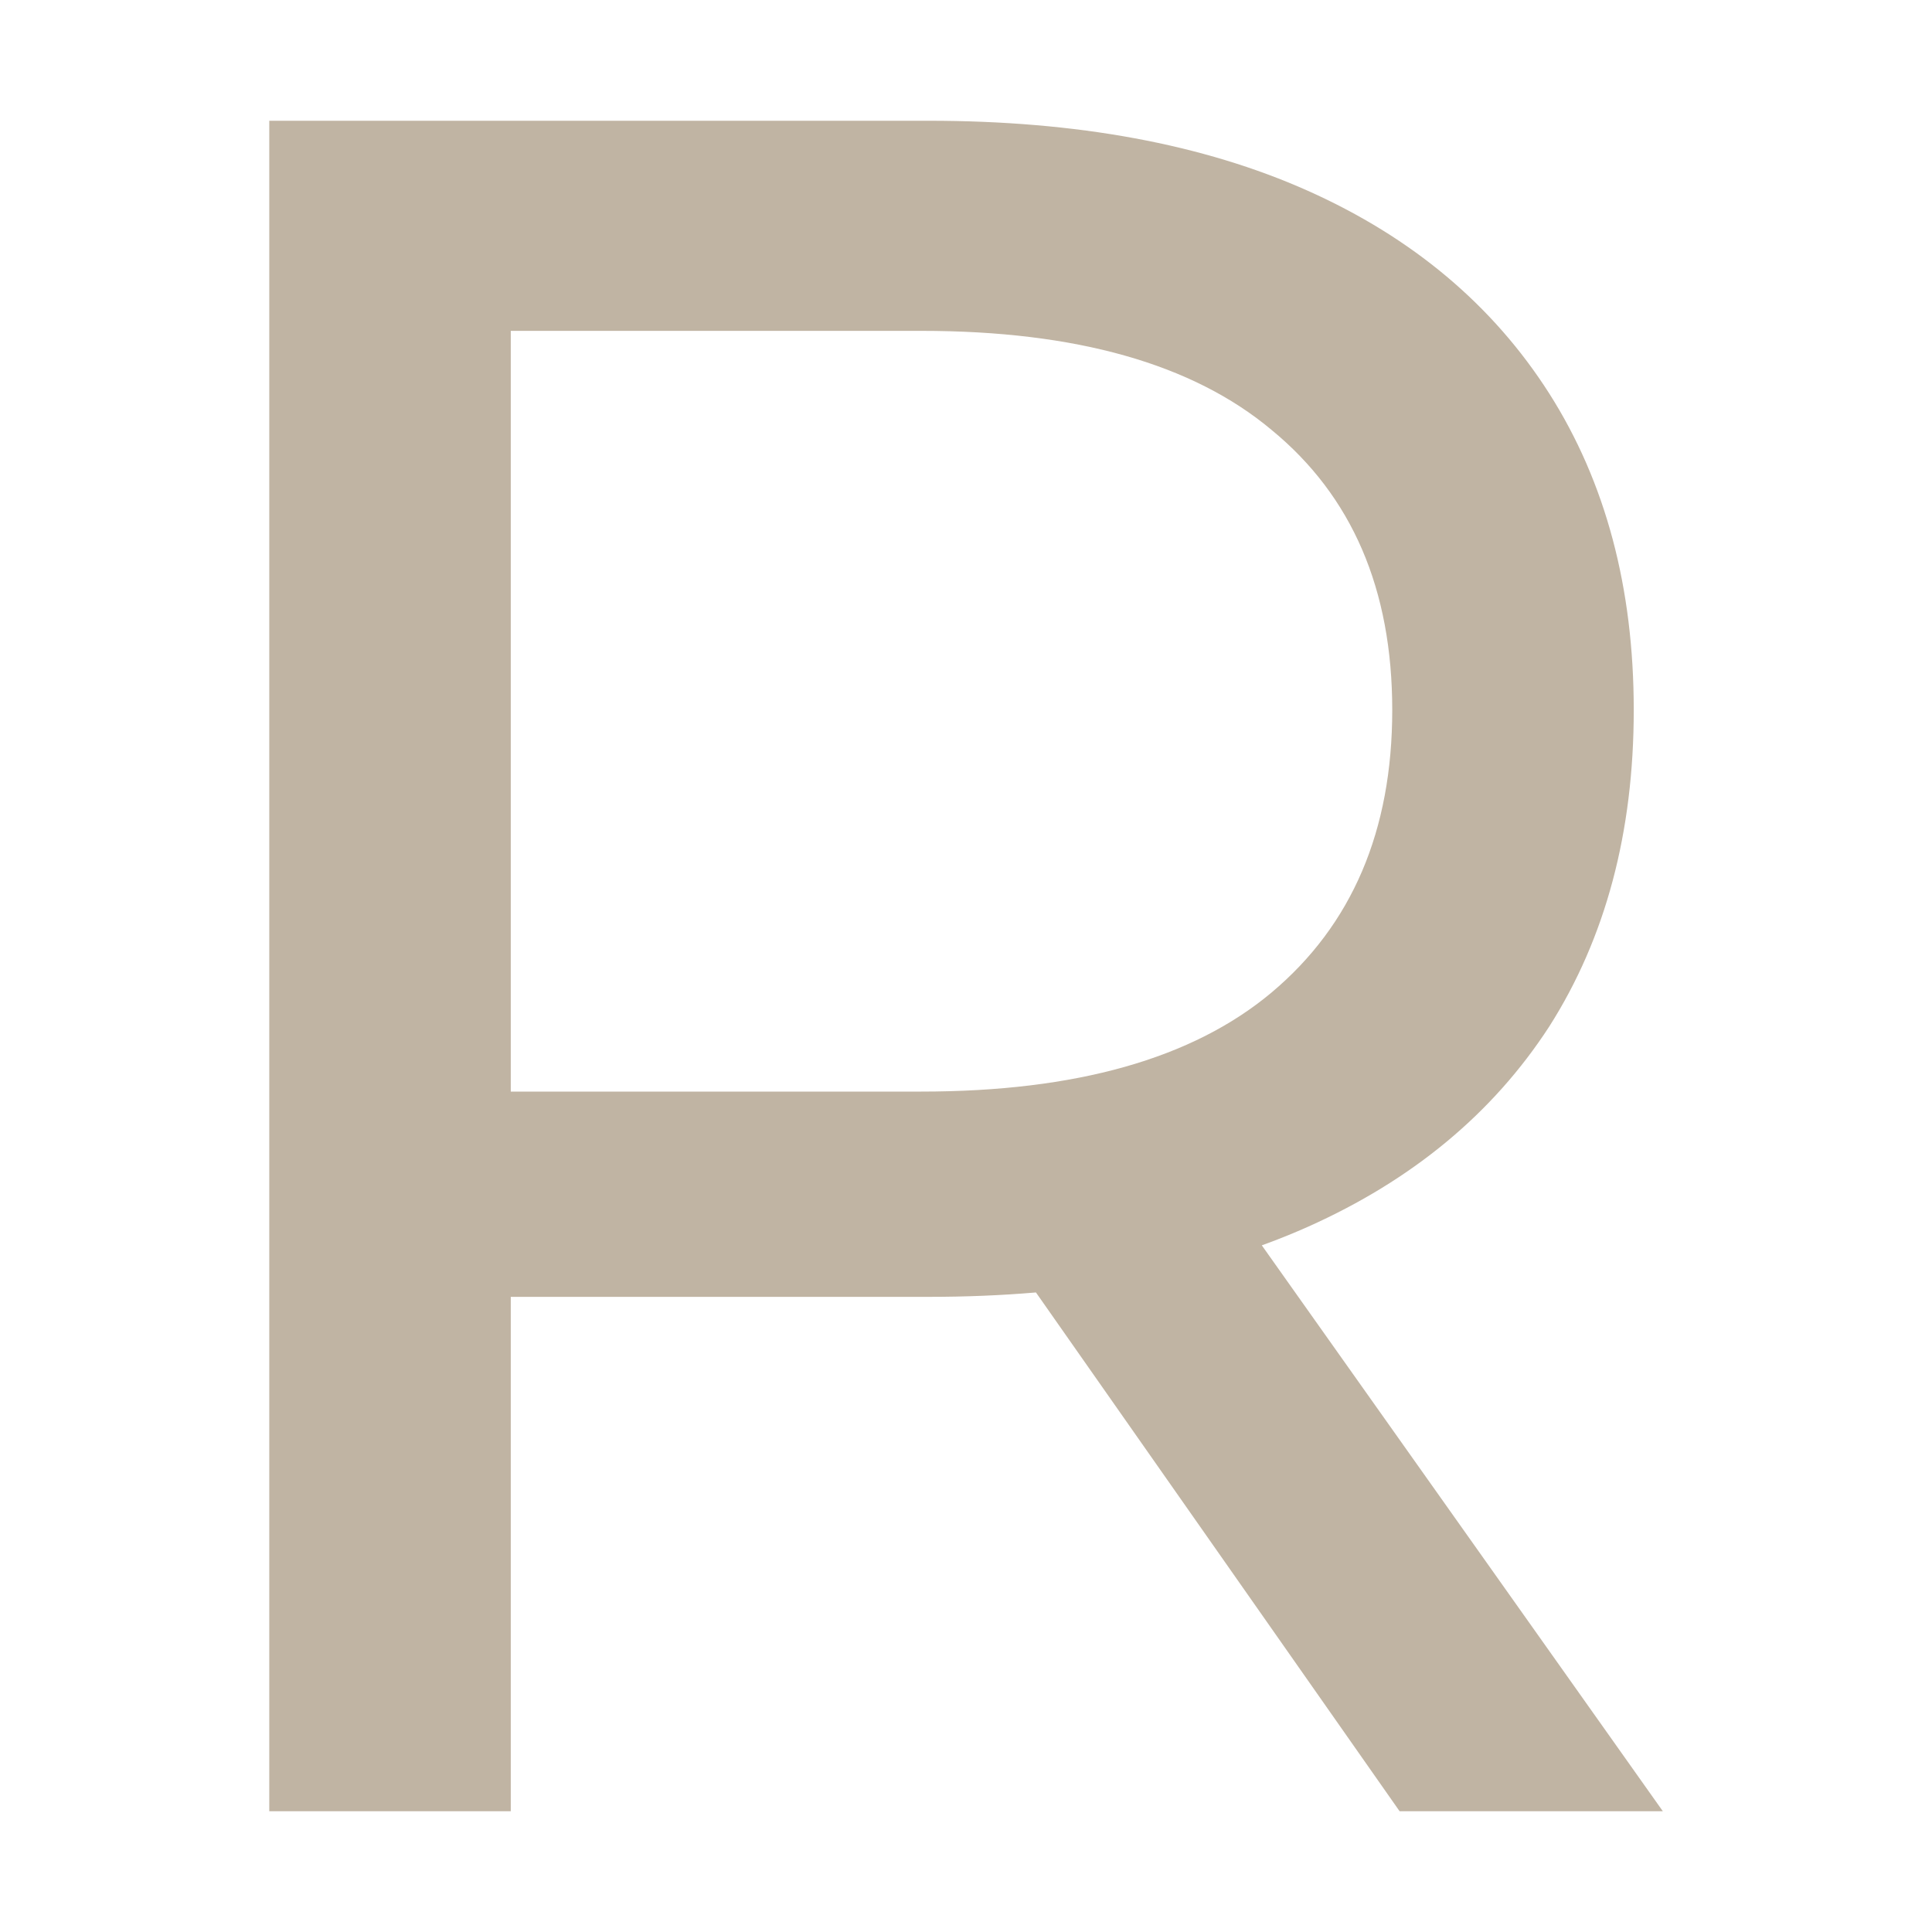 <svg width="16" height="16" viewBox="0 0 16 16" fill="none" xmlns="http://www.w3.org/2000/svg">
<path d="M2.23 15V1H7.69C8.917 1 9.964 1.193 10.831 1.58C11.697 1.967 12.364 2.527 12.831 3.26C13.297 3.993 13.53 4.867 13.53 5.88C13.53 6.893 13.297 7.767 12.831 8.5C12.364 9.22 11.697 9.773 10.831 10.16C9.964 10.547 8.917 10.74 7.69 10.74H3.33L4.23 9.82V15H2.23ZM11.591 15L8.03 9.92H10.171L13.771 15H11.591ZM4.23 10.02L3.33 9.04H7.63C8.91 9.04 9.877 8.767 10.53 8.22C11.197 7.66 11.53 6.88 11.53 5.88C11.53 4.88 11.197 4.107 10.53 3.56C9.877 3.013 8.91 2.74 7.63 2.74H3.33L4.23 1.74V10.02Z" fill="#C0B4A3"/>
</svg>

